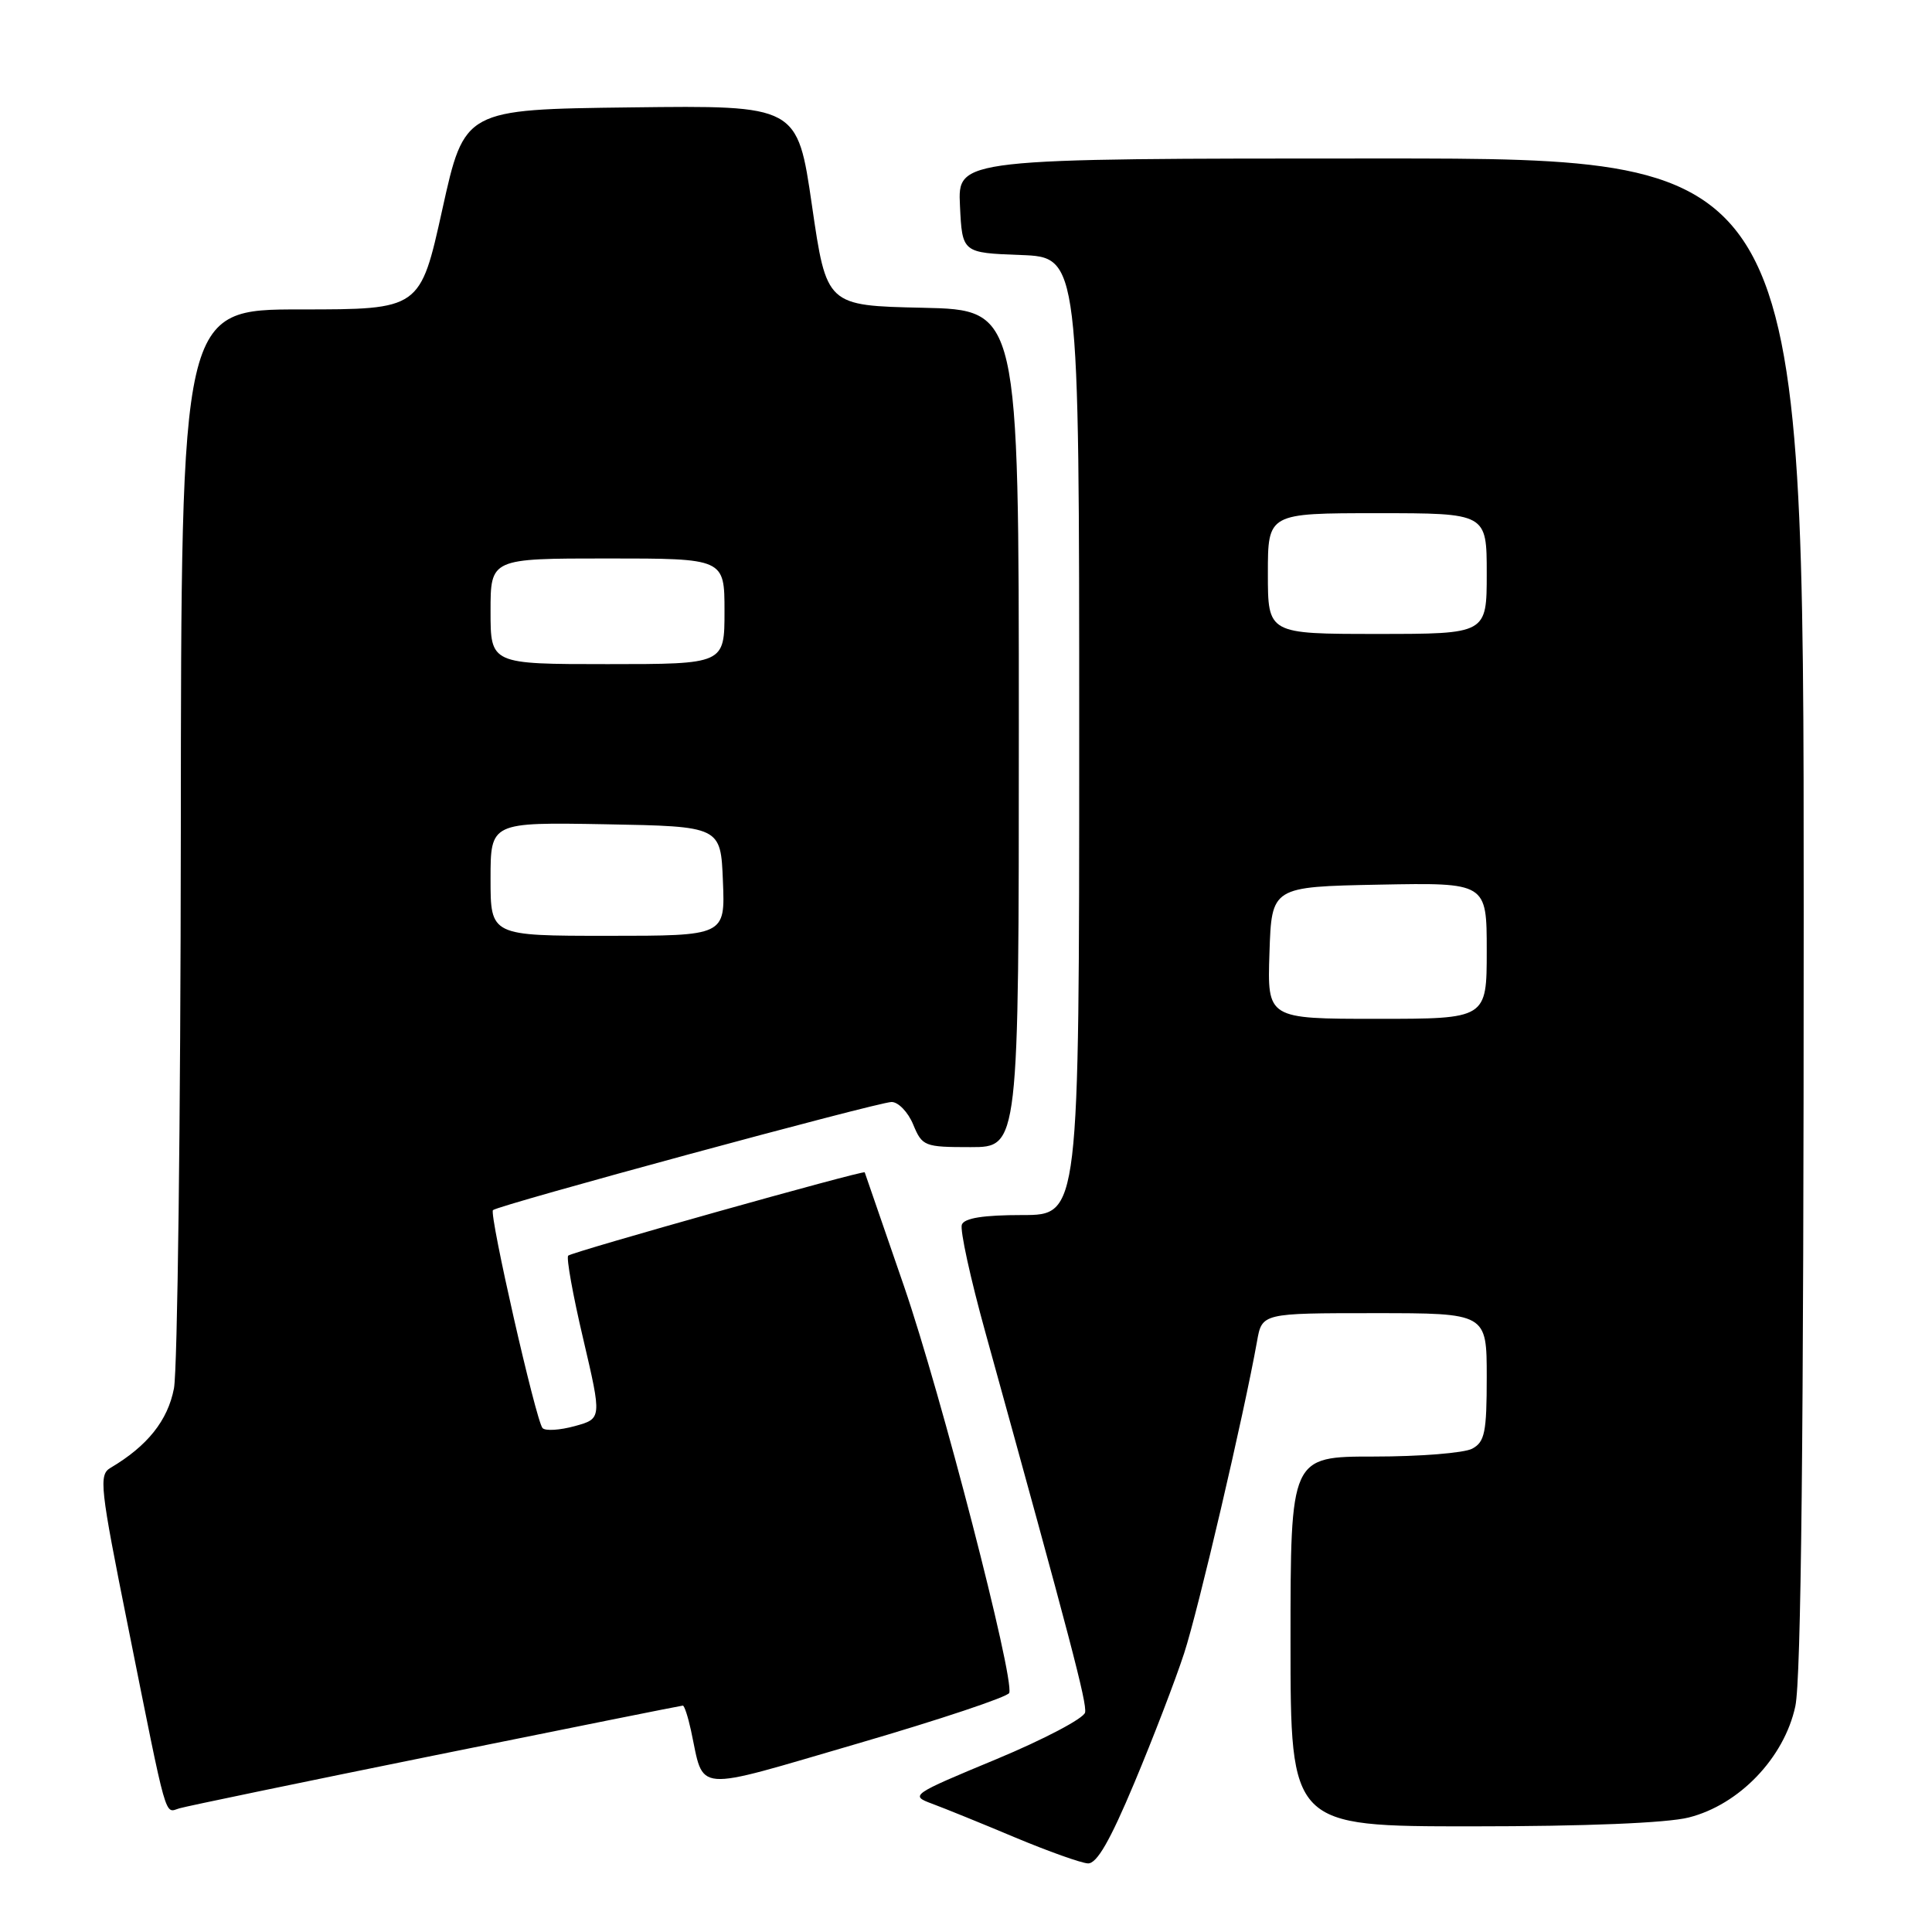 <?xml version="1.0" encoding="UTF-8" standalone="no"?>
<!DOCTYPE svg PUBLIC "-//W3C//DTD SVG 1.1//EN" "http://www.w3.org/Graphics/SVG/1.1/DTD/svg11.dtd" >
<svg xmlns="http://www.w3.org/2000/svg" xmlns:xlink="http://www.w3.org/1999/xlink" version="1.1" viewBox="0 0 256 256">
 <g >
 <path fill="currentColor"
d=" M 150.30 236.25 C 152.78 230.34 155.75 222.61 156.90 219.08 C 158.78 213.33 164.83 187.43 166.56 177.75 C 167.22 174.00 167.22 174.00 182.11 174.00 C 197.00 174.00 197.00 174.00 197.00 182.46 C 197.00 189.81 196.74 191.07 195.07 191.96 C 194.00 192.53 188.15 193.00 182.07 193.00 C 171.00 193.00 171.00 193.00 171.00 217.50 C 171.00 242.00 171.00 242.00 195.06 242.00 C 210.08 242.00 220.86 241.56 223.75 240.83 C 230.45 239.15 236.42 232.92 237.89 226.09 C 238.66 222.48 239.00 190.56 239.00 120.95 C 239.00 21.00 239.00 21.00 182.95 21.00 C 126.90 21.00 126.90 21.00 127.20 27.25 C 127.50 33.50 127.50 33.50 135.25 33.79 C 143.00 34.08 143.00 34.08 143.00 97.54 C 143.00 161.00 143.00 161.00 135.47 161.00 C 130.31 161.00 127.78 161.40 127.45 162.27 C 127.18 162.96 128.58 169.38 130.56 176.52 C 141.93 217.62 144.03 225.62 143.78 226.91 C 143.62 227.69 138.32 230.48 132.00 233.11 C 120.73 237.79 120.56 237.91 123.50 239.00 C 125.15 239.61 130.10 241.62 134.50 243.47 C 138.90 245.31 143.24 246.86 144.15 246.91 C 145.33 246.97 147.08 243.93 150.30 236.25 Z  M 57.81 232.55 C 75.59 228.95 90.29 226.00 90.48 226.00 C 90.68 226.00 91.16 227.46 91.55 229.25 C 93.37 237.65 91.48 237.49 113.64 231.03 C 124.51 227.86 133.55 224.84 133.73 224.32 C 134.41 222.28 124.68 184.68 119.81 170.50 C 116.97 162.25 114.62 155.43 114.58 155.34 C 114.43 155.03 75.77 165.89 75.29 166.38 C 75.02 166.65 75.91 171.61 77.28 177.42 C 79.75 187.98 79.75 187.98 76.15 188.97 C 74.18 189.51 72.26 189.63 71.89 189.23 C 71.02 188.28 64.79 160.88 65.32 160.35 C 65.97 159.70 116.32 146.04 118.13 146.02 C 119.02 146.01 120.32 147.35 121.00 149.00 C 122.20 151.89 122.48 152.00 128.62 152.00 C 135.00 152.00 135.00 152.00 135.00 96.53 C 135.00 41.06 135.00 41.06 122.26 40.78 C 109.52 40.50 109.52 40.50 107.59 27.23 C 105.66 13.96 105.66 13.96 83.60 14.23 C 61.54 14.50 61.54 14.50 58.61 27.75 C 55.68 41.00 55.68 41.00 39.84 41.00 C 24.00 41.00 24.00 41.00 23.96 110.25 C 23.93 148.34 23.52 181.51 23.05 183.97 C 22.23 188.23 19.53 191.61 14.64 194.50 C 13.07 195.42 13.25 197.04 16.96 215.50 C 22.26 241.94 21.77 240.20 23.78 239.61 C 24.73 239.33 40.04 236.15 57.81 232.55 Z  M 168.21 126.25 C 168.50 117.50 168.50 117.50 182.75 117.22 C 197.00 116.95 197.00 116.95 197.00 125.97 C 197.00 135.00 197.00 135.00 182.46 135.00 C 167.92 135.00 167.92 135.00 168.21 126.25 Z  M 168.00 76.00 C 168.00 68.00 168.00 68.00 182.50 68.00 C 197.00 68.00 197.00 68.00 197.00 76.00 C 197.00 84.00 197.00 84.00 182.50 84.00 C 168.00 84.00 168.00 84.00 168.00 76.00 Z  M 65.00 116.47 C 65.00 108.95 65.00 108.95 80.25 109.22 C 95.50 109.50 95.50 109.50 95.79 116.75 C 96.09 124.00 96.09 124.00 80.54 124.00 C 65.00 124.00 65.00 124.00 65.00 116.47 Z  M 65.00 81.00 C 65.00 74.00 65.00 74.00 80.50 74.00 C 96.00 74.00 96.00 74.00 96.00 81.00 C 96.00 88.00 96.00 88.00 80.50 88.00 C 65.00 88.00 65.00 88.00 65.00 81.00 Z "/>
</g>
</svg>